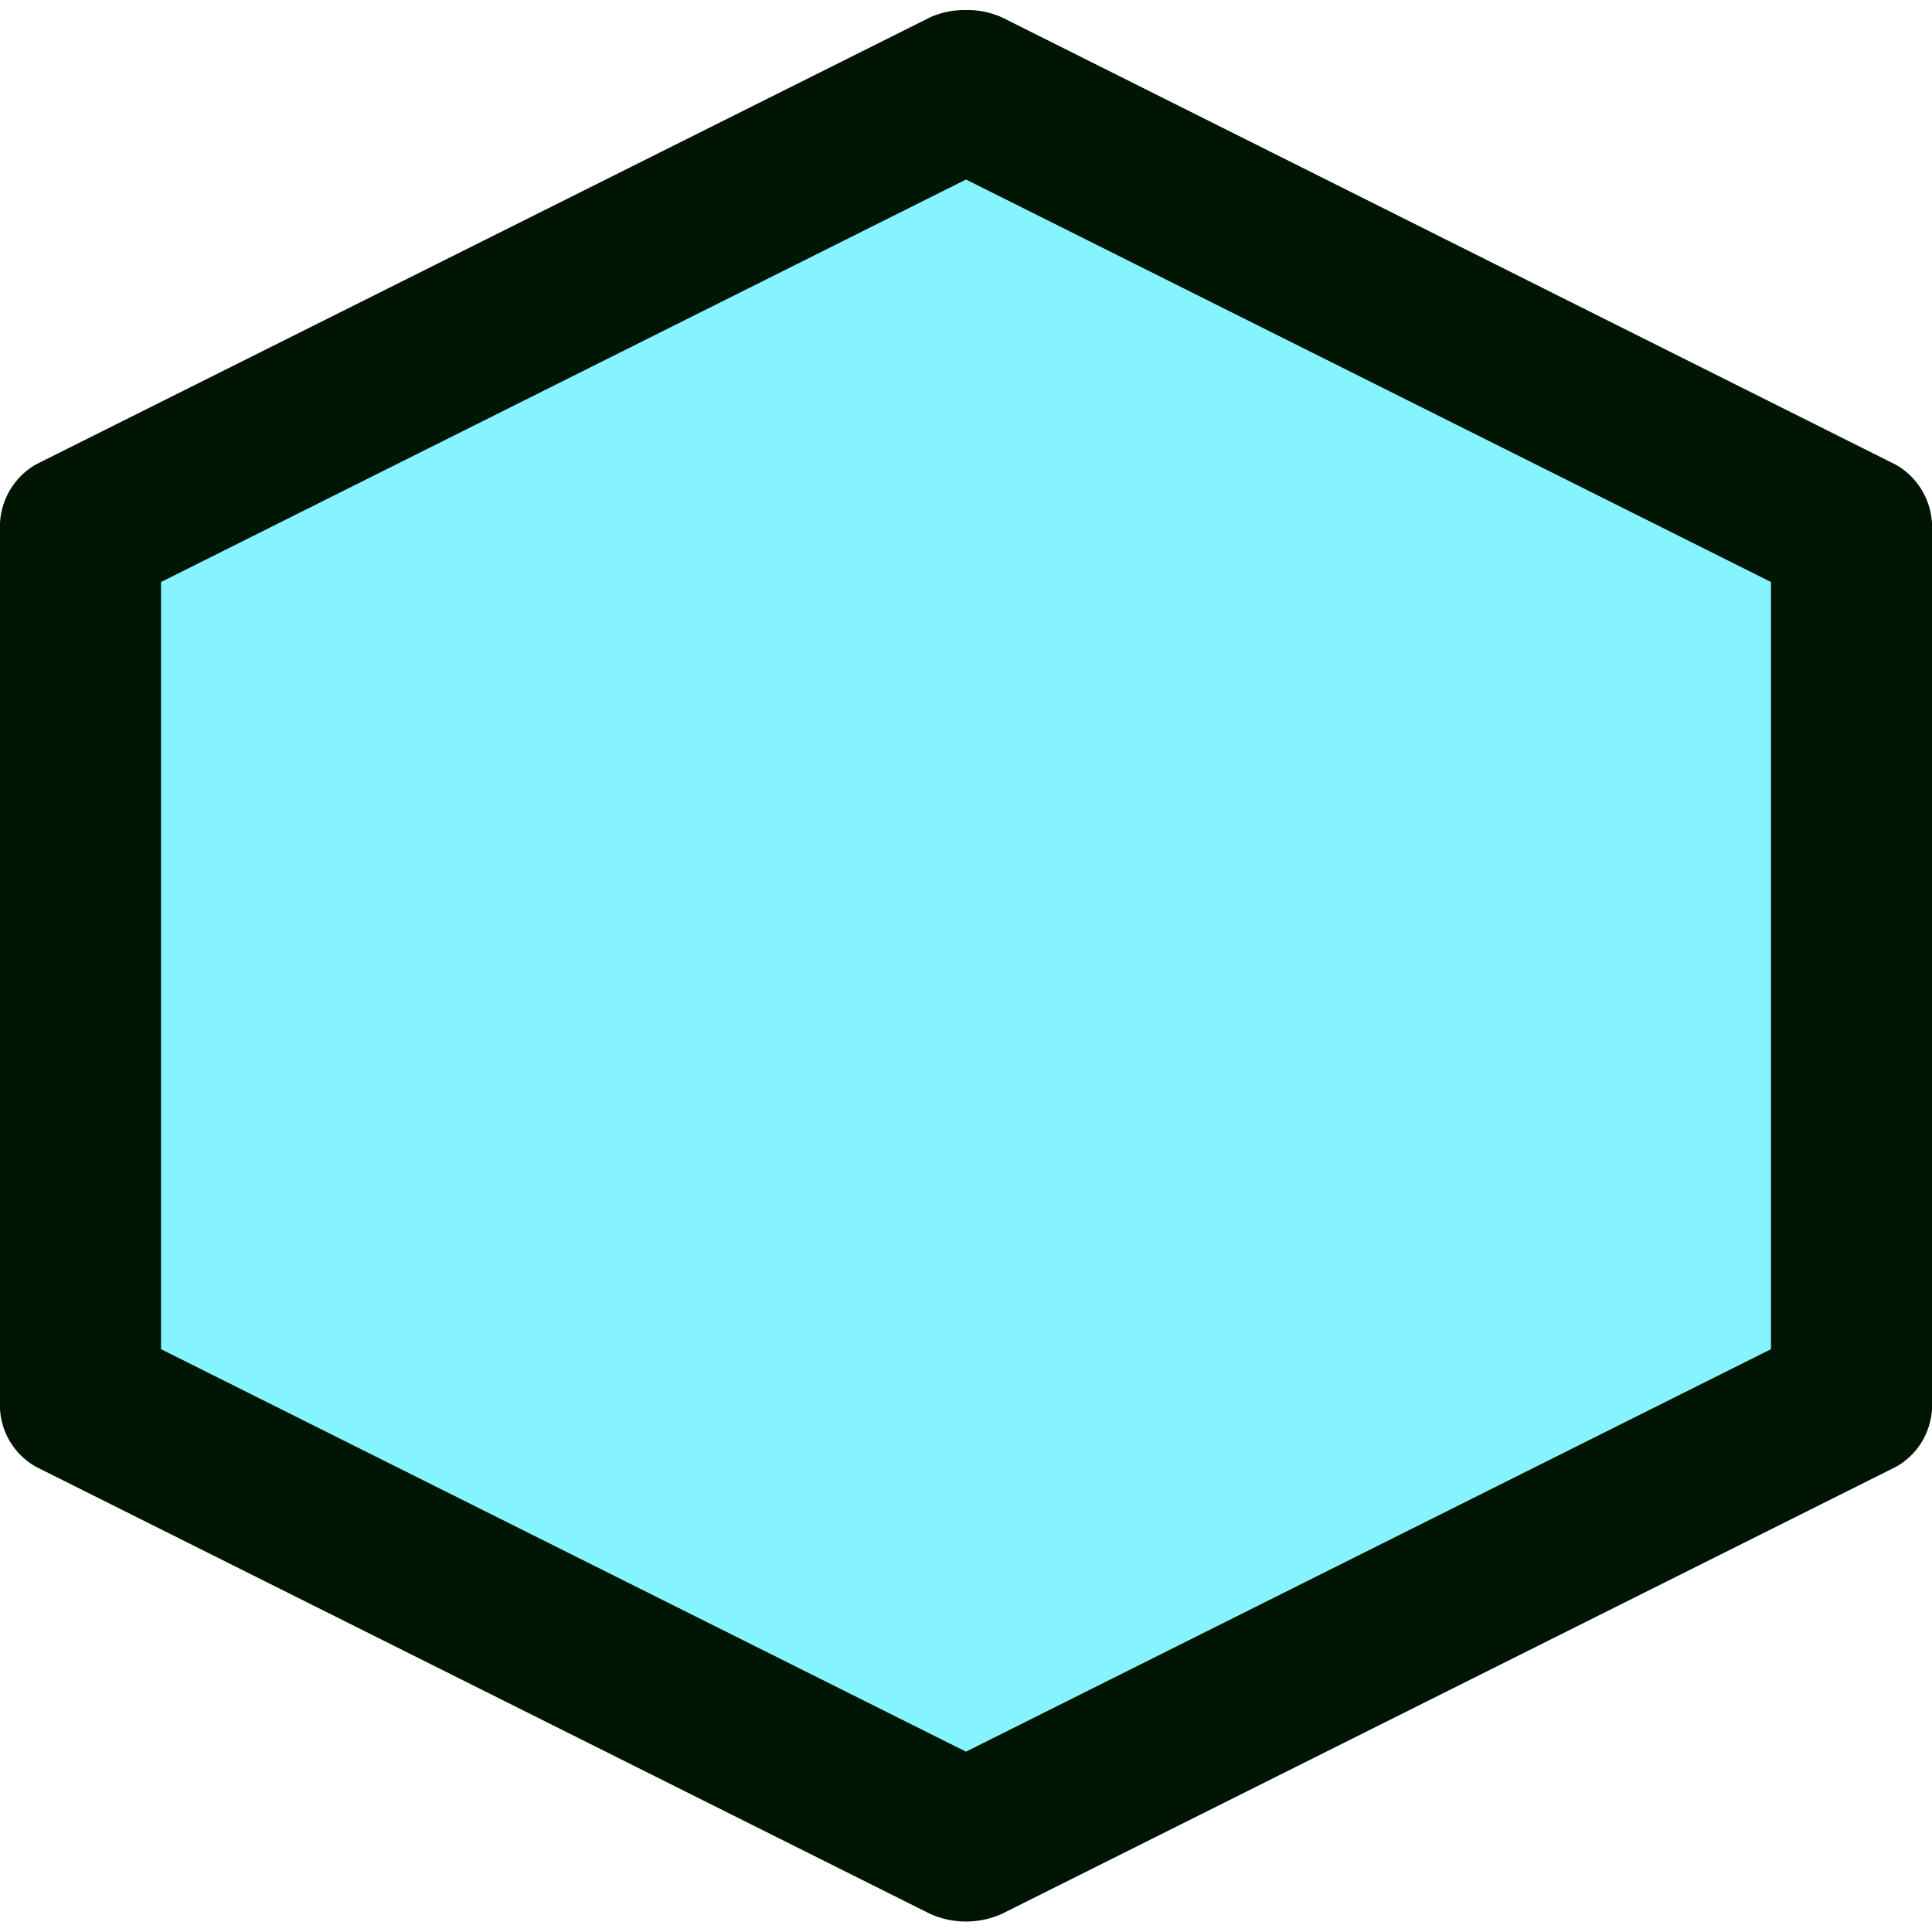 <svg id="图层_1" data-name="图层 1" xmlns="http://www.w3.org/2000/svg" viewBox="0 0 48 48"><defs><style>.cls-1{fill:#85f4ff;}.cls-2{fill:#001504;}</style></defs><path class="cls-1" d="M24,45.74h-.08L2,34.76V13.22l22-11,22,11V34.76l-22,11Z"/><path class="cls-2" d="M24,4.46l20,10V33.52l-20,10-20-10V14.46l20-10M24,.25a2.08,2.08,0,0,0-.89.18L.89,11.54A1.79,1.79,0,0,0,0,13V35a1.76,1.76,0,0,0,.89,1.44L23.11,47.55a2.18,2.18,0,0,0,1.78,0L47.11,36.44A1.76,1.76,0,0,0,48,35V13a1.79,1.79,0,0,0-.89-1.45L24.89.43A2.08,2.08,0,0,0,24,.25Z"/></svg>